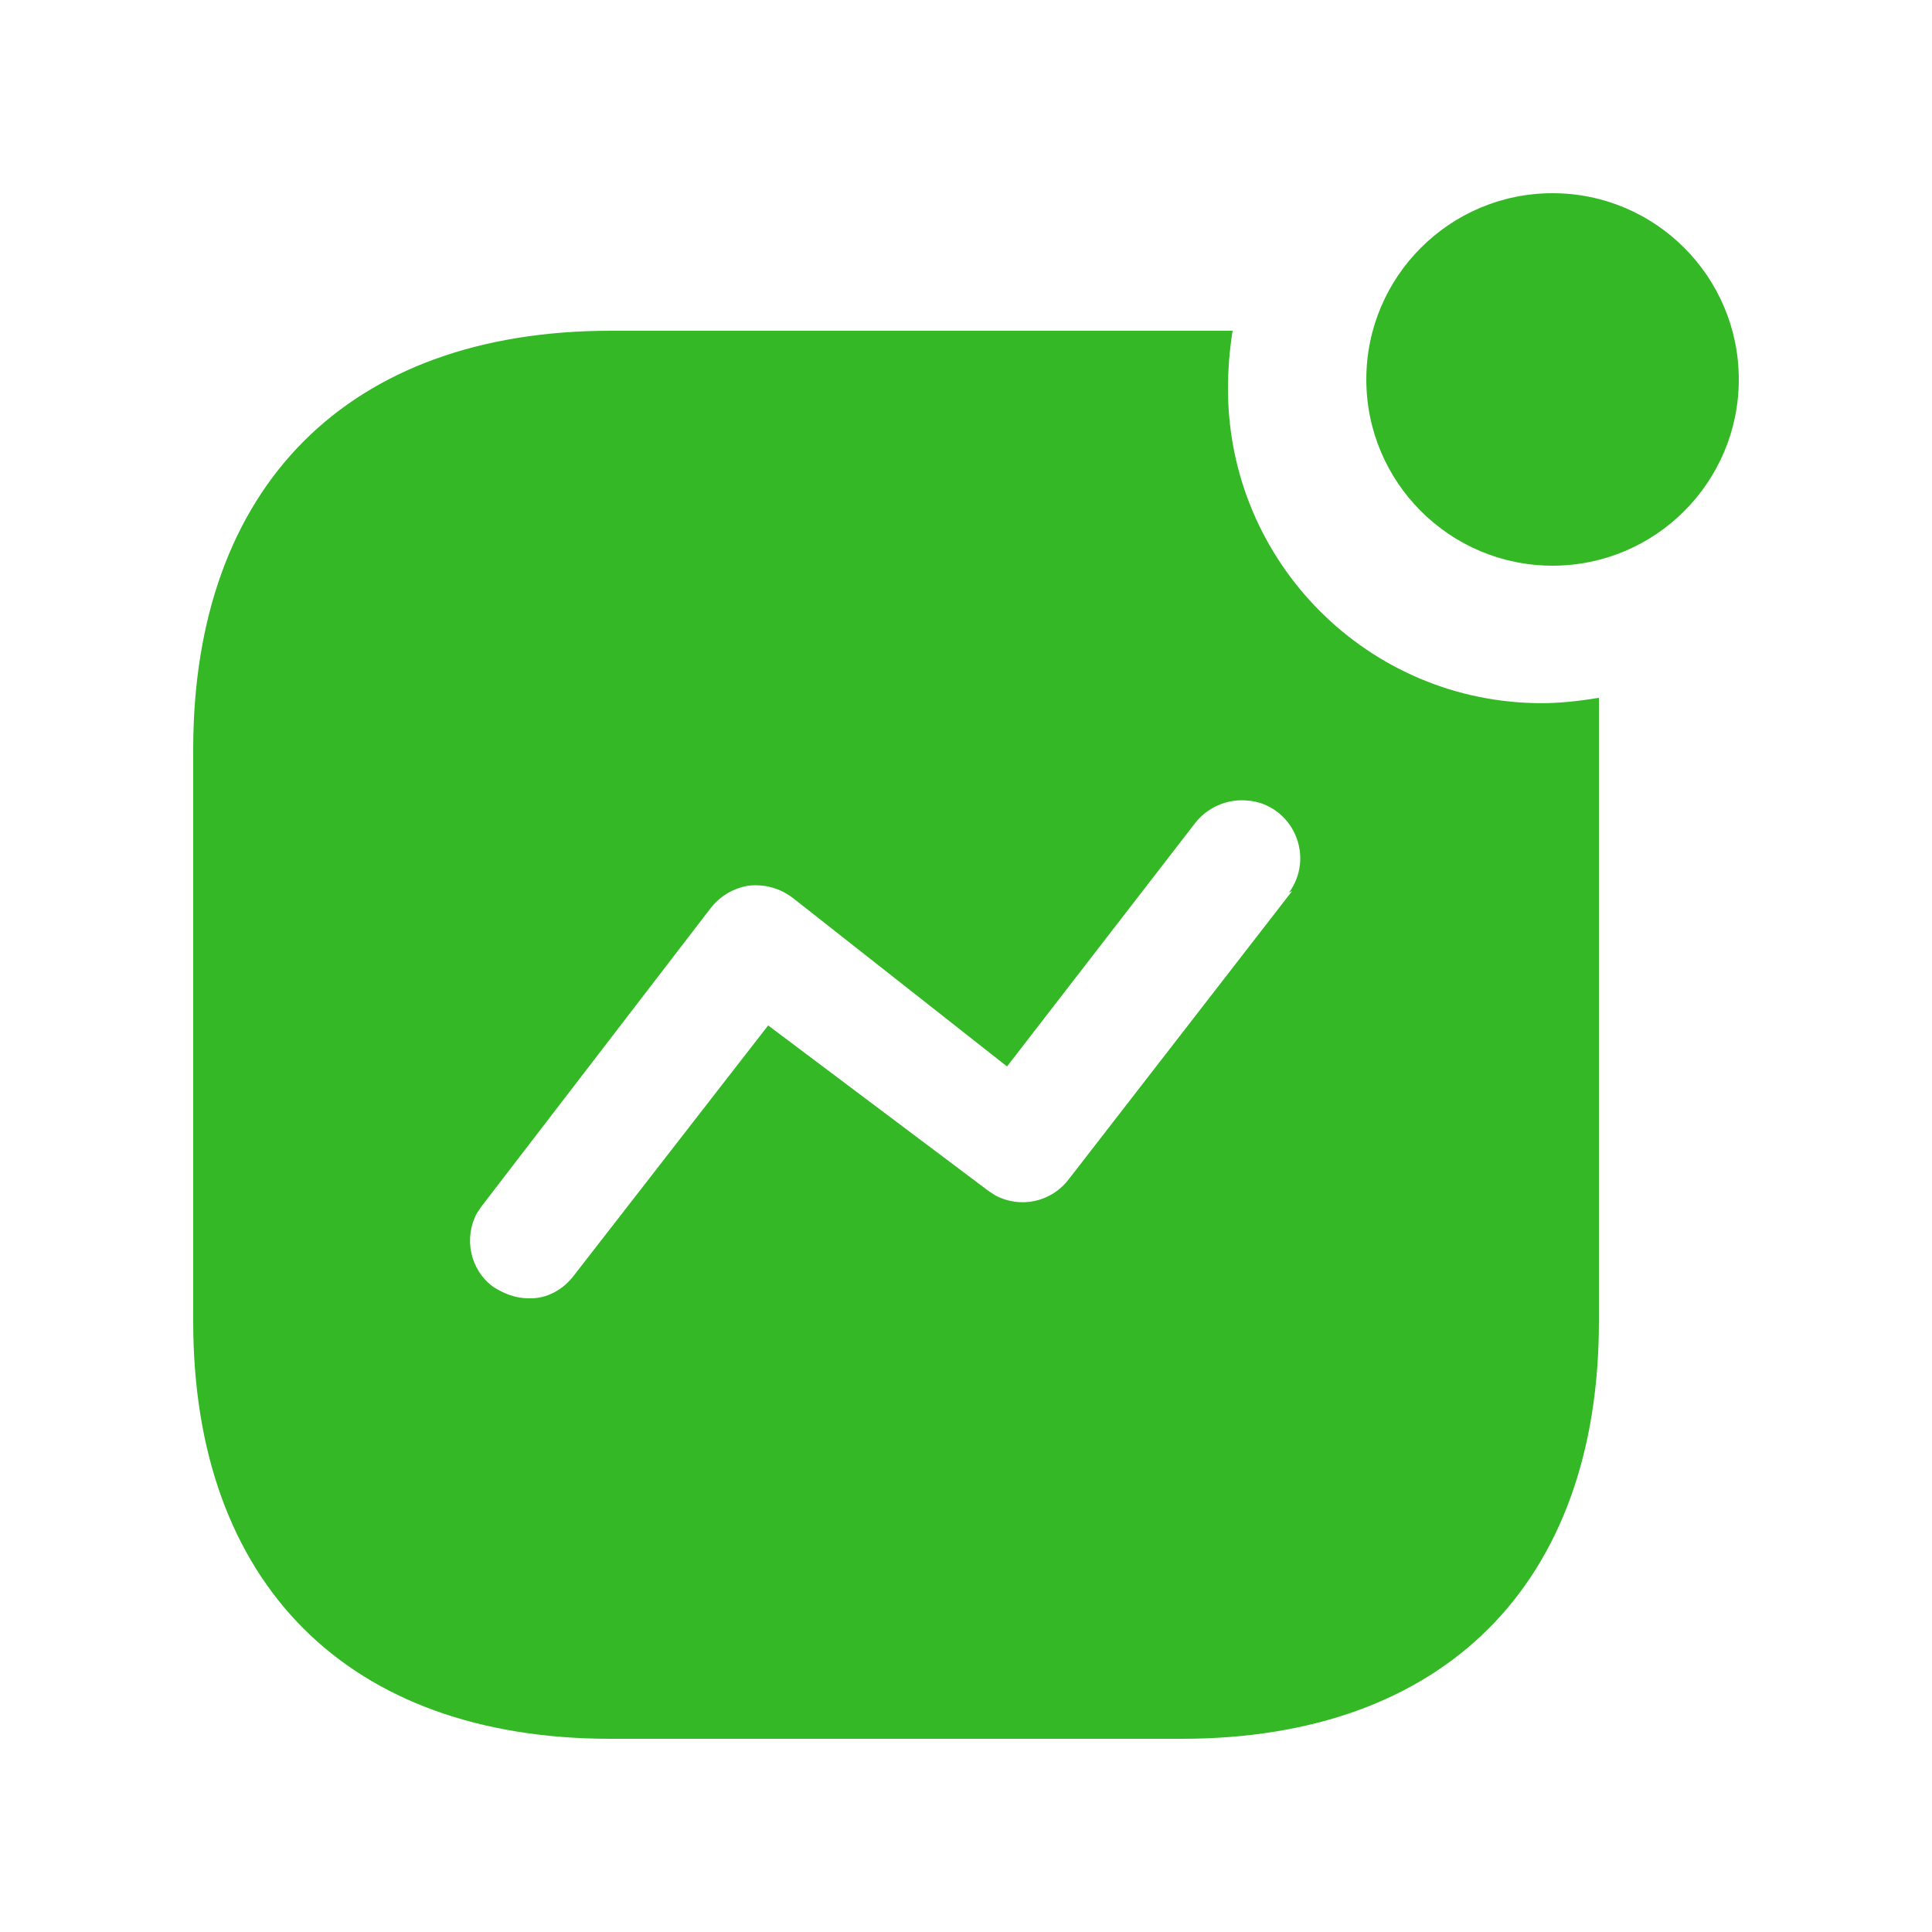 <svg width="25" height="25" viewBox="0 0 25 25" fill="none" xmlns="http://www.w3.org/2000/svg">
<path fill-rule="evenodd" clip-rule="evenodd" d="M17.68 4.91C17.68 3.58 18.76 2.5 20.09 2.5C21.42 2.5 22.5 3.58 22.5 4.91C22.5 6.24 21.42 7.32 20.09 7.32C18.76 7.32 17.68 6.24 17.68 4.91ZM13.83 15.259L16.72 11.53L16.68 11.55C16.84 11.33 16.87 11.05 16.76 10.8C16.651 10.55 16.41 10.38 16.151 10.36C15.88 10.33 15.611 10.45 15.45 10.67L13.031 13.8L10.26 11.62C10.09 11.49 9.89 11.439 9.69 11.46C9.491 11.49 9.311 11.599 9.19 11.759L6.231 15.61L6.17 15.7C6 16.019 6.08 16.429 6.38 16.65C6.52 16.74 6.67 16.8 6.84 16.8C7.071 16.81 7.29 16.689 7.43 16.5L9.94 13.269L12.79 15.41L12.88 15.469C13.2 15.639 13.6 15.56 13.83 15.259ZM15.95 4.28C15.91 4.53 15.89 4.78 15.89 5.03C15.89 7.28 17.71 9.099 19.95 9.099C20.2 9.099 20.44 9.07 20.69 9.03V17.099C20.69 20.49 18.69 22.5 15.29 22.5H7.901C4.5 22.5 2.5 20.49 2.5 17.099V9.7C2.5 6.3 4.5 4.28 7.901 4.28H15.95Z" fill="#34B826"/>
</svg>
